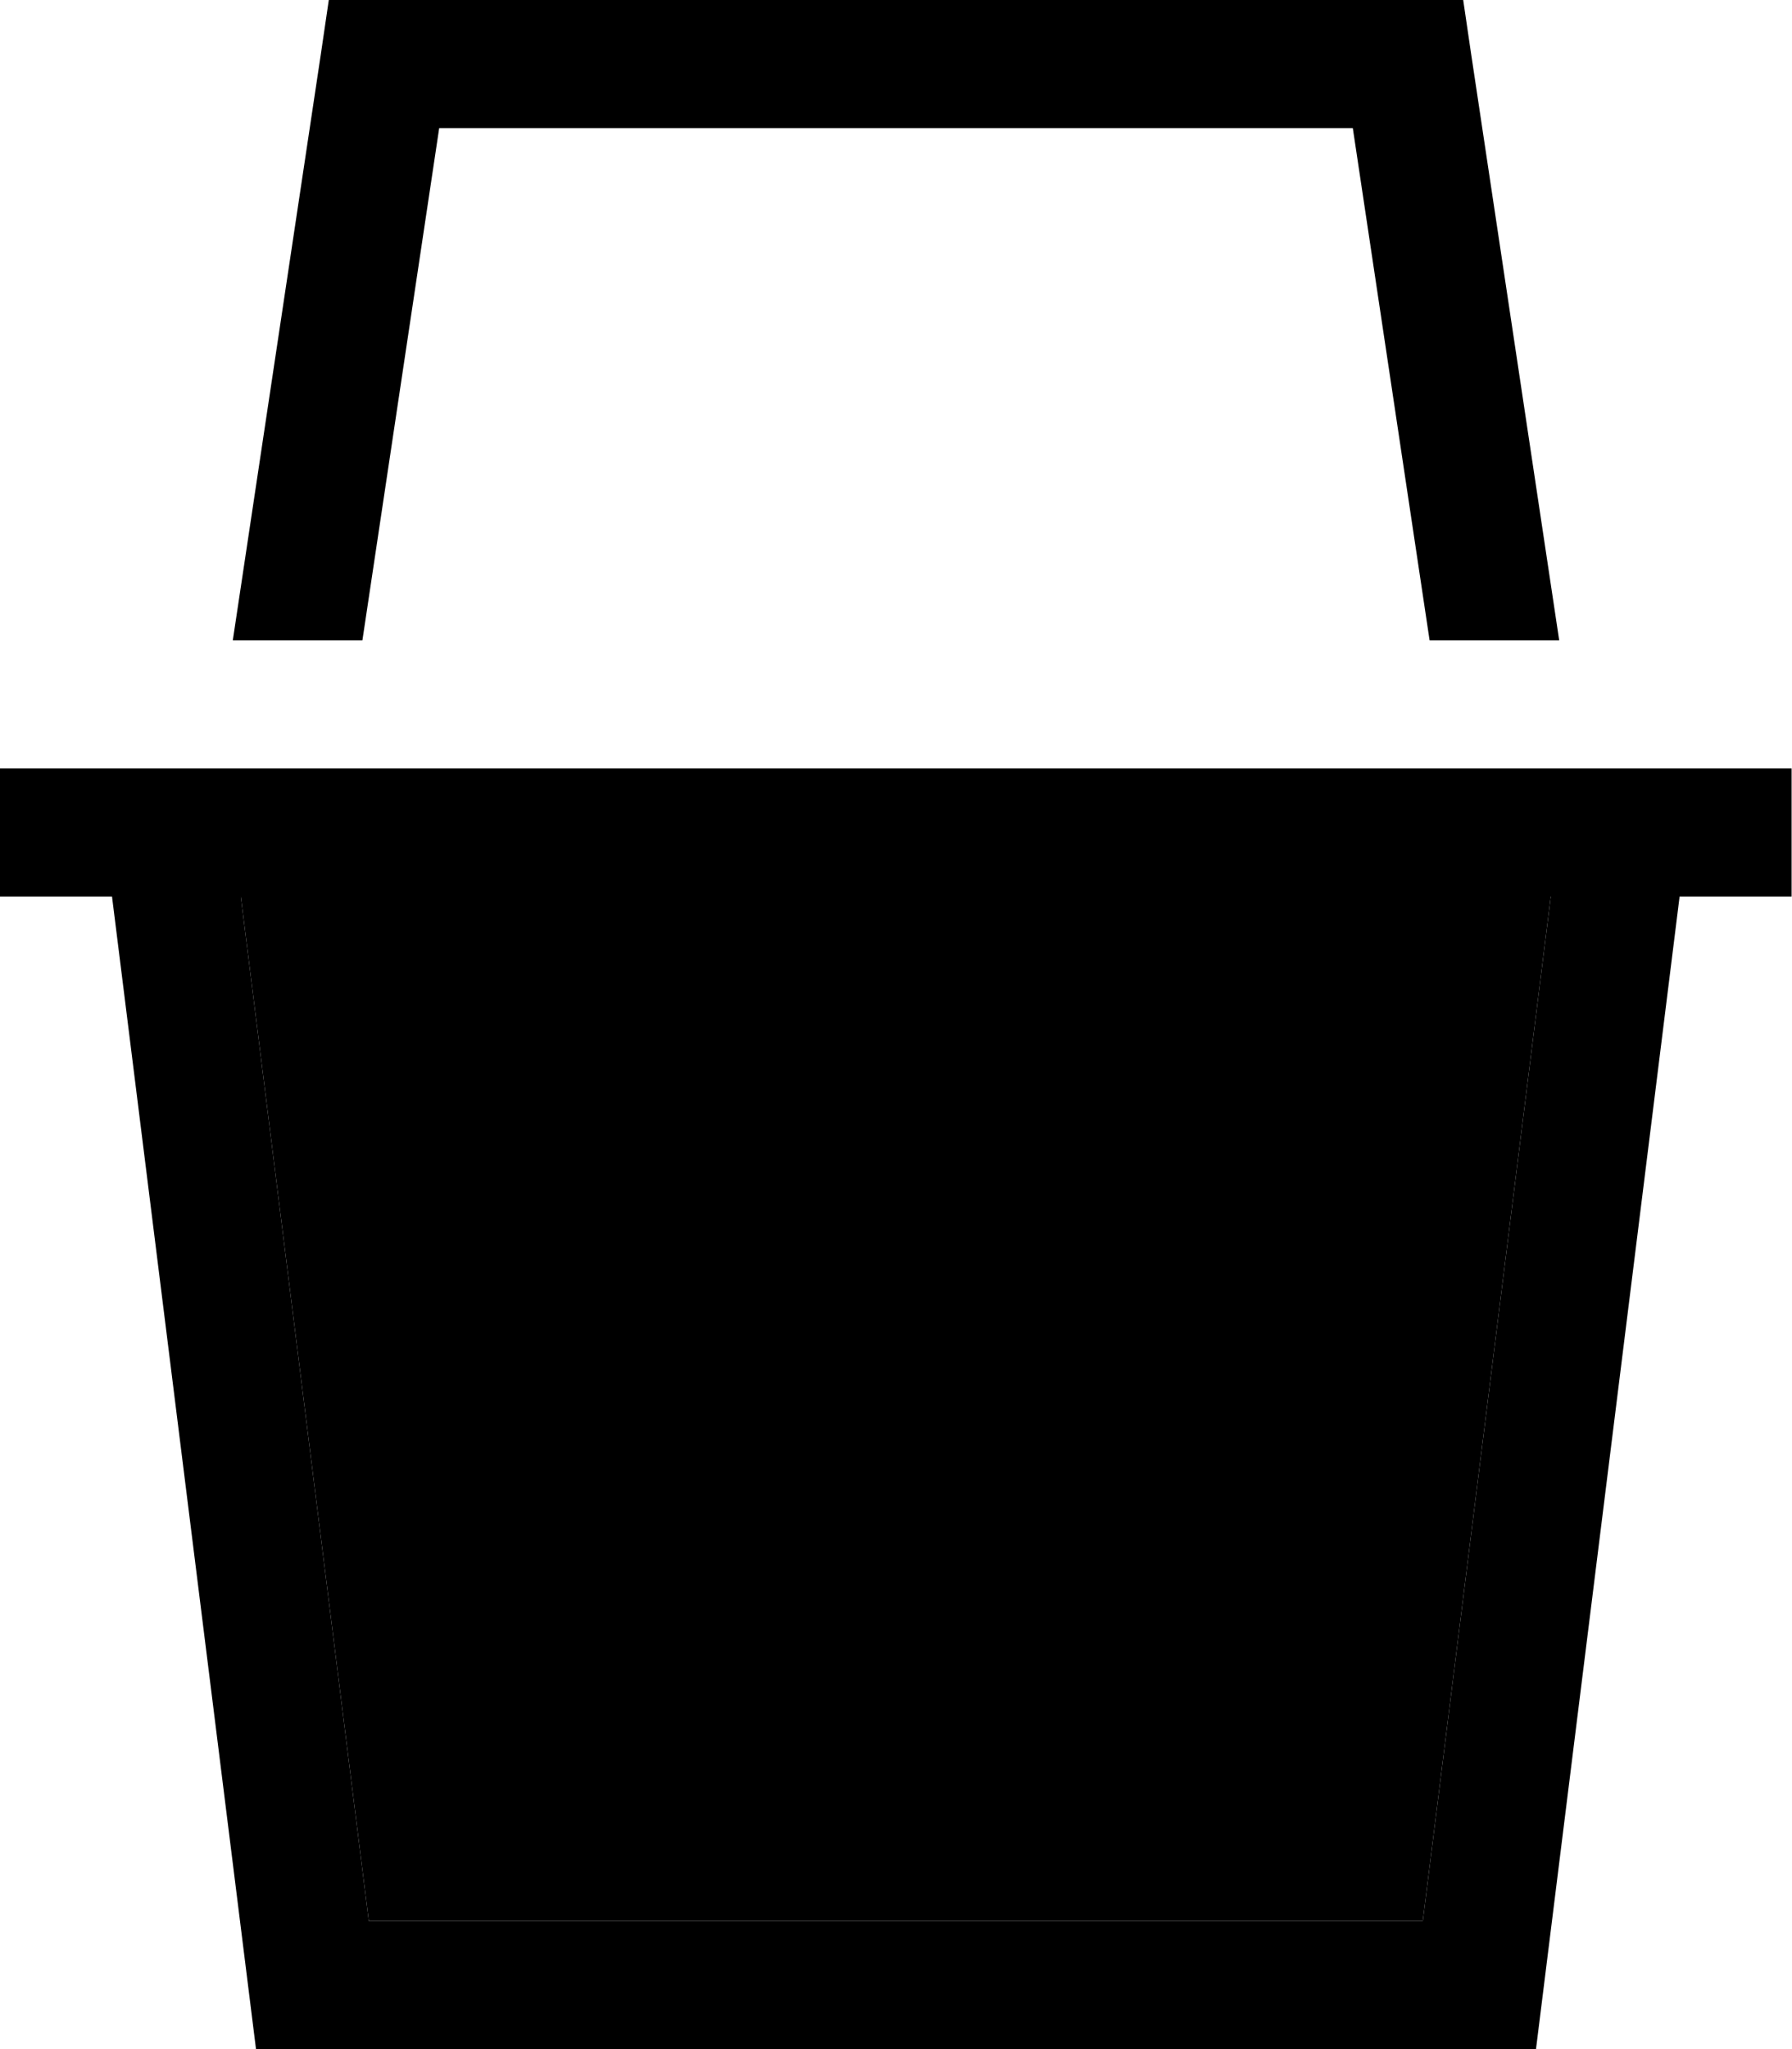 <svg xmlns="http://www.w3.org/2000/svg" viewBox="0 0 448 512"><path class="pr-icon-duotone-secondary" d="M60.2 224l327.5 0-32 256L92.2 480l-32-256z"/><path class="pr-icon-duotone-primary" d="M82.2 0L96 0 352 0l13.8 0 2 13.6 22 146.4-32.4 0L338.2 32 109.8 32 90.6 160l-32.4 0 22-146.4L82.2 0zM0 192l24 0 32.2 0 335.5 0 32.2 0 24 0 0 32-28 0L384 512 64 512 28 224 0 224l0-32zm60.2 32l32 256 263.5 0 32-256L60.2 224z"/></svg>